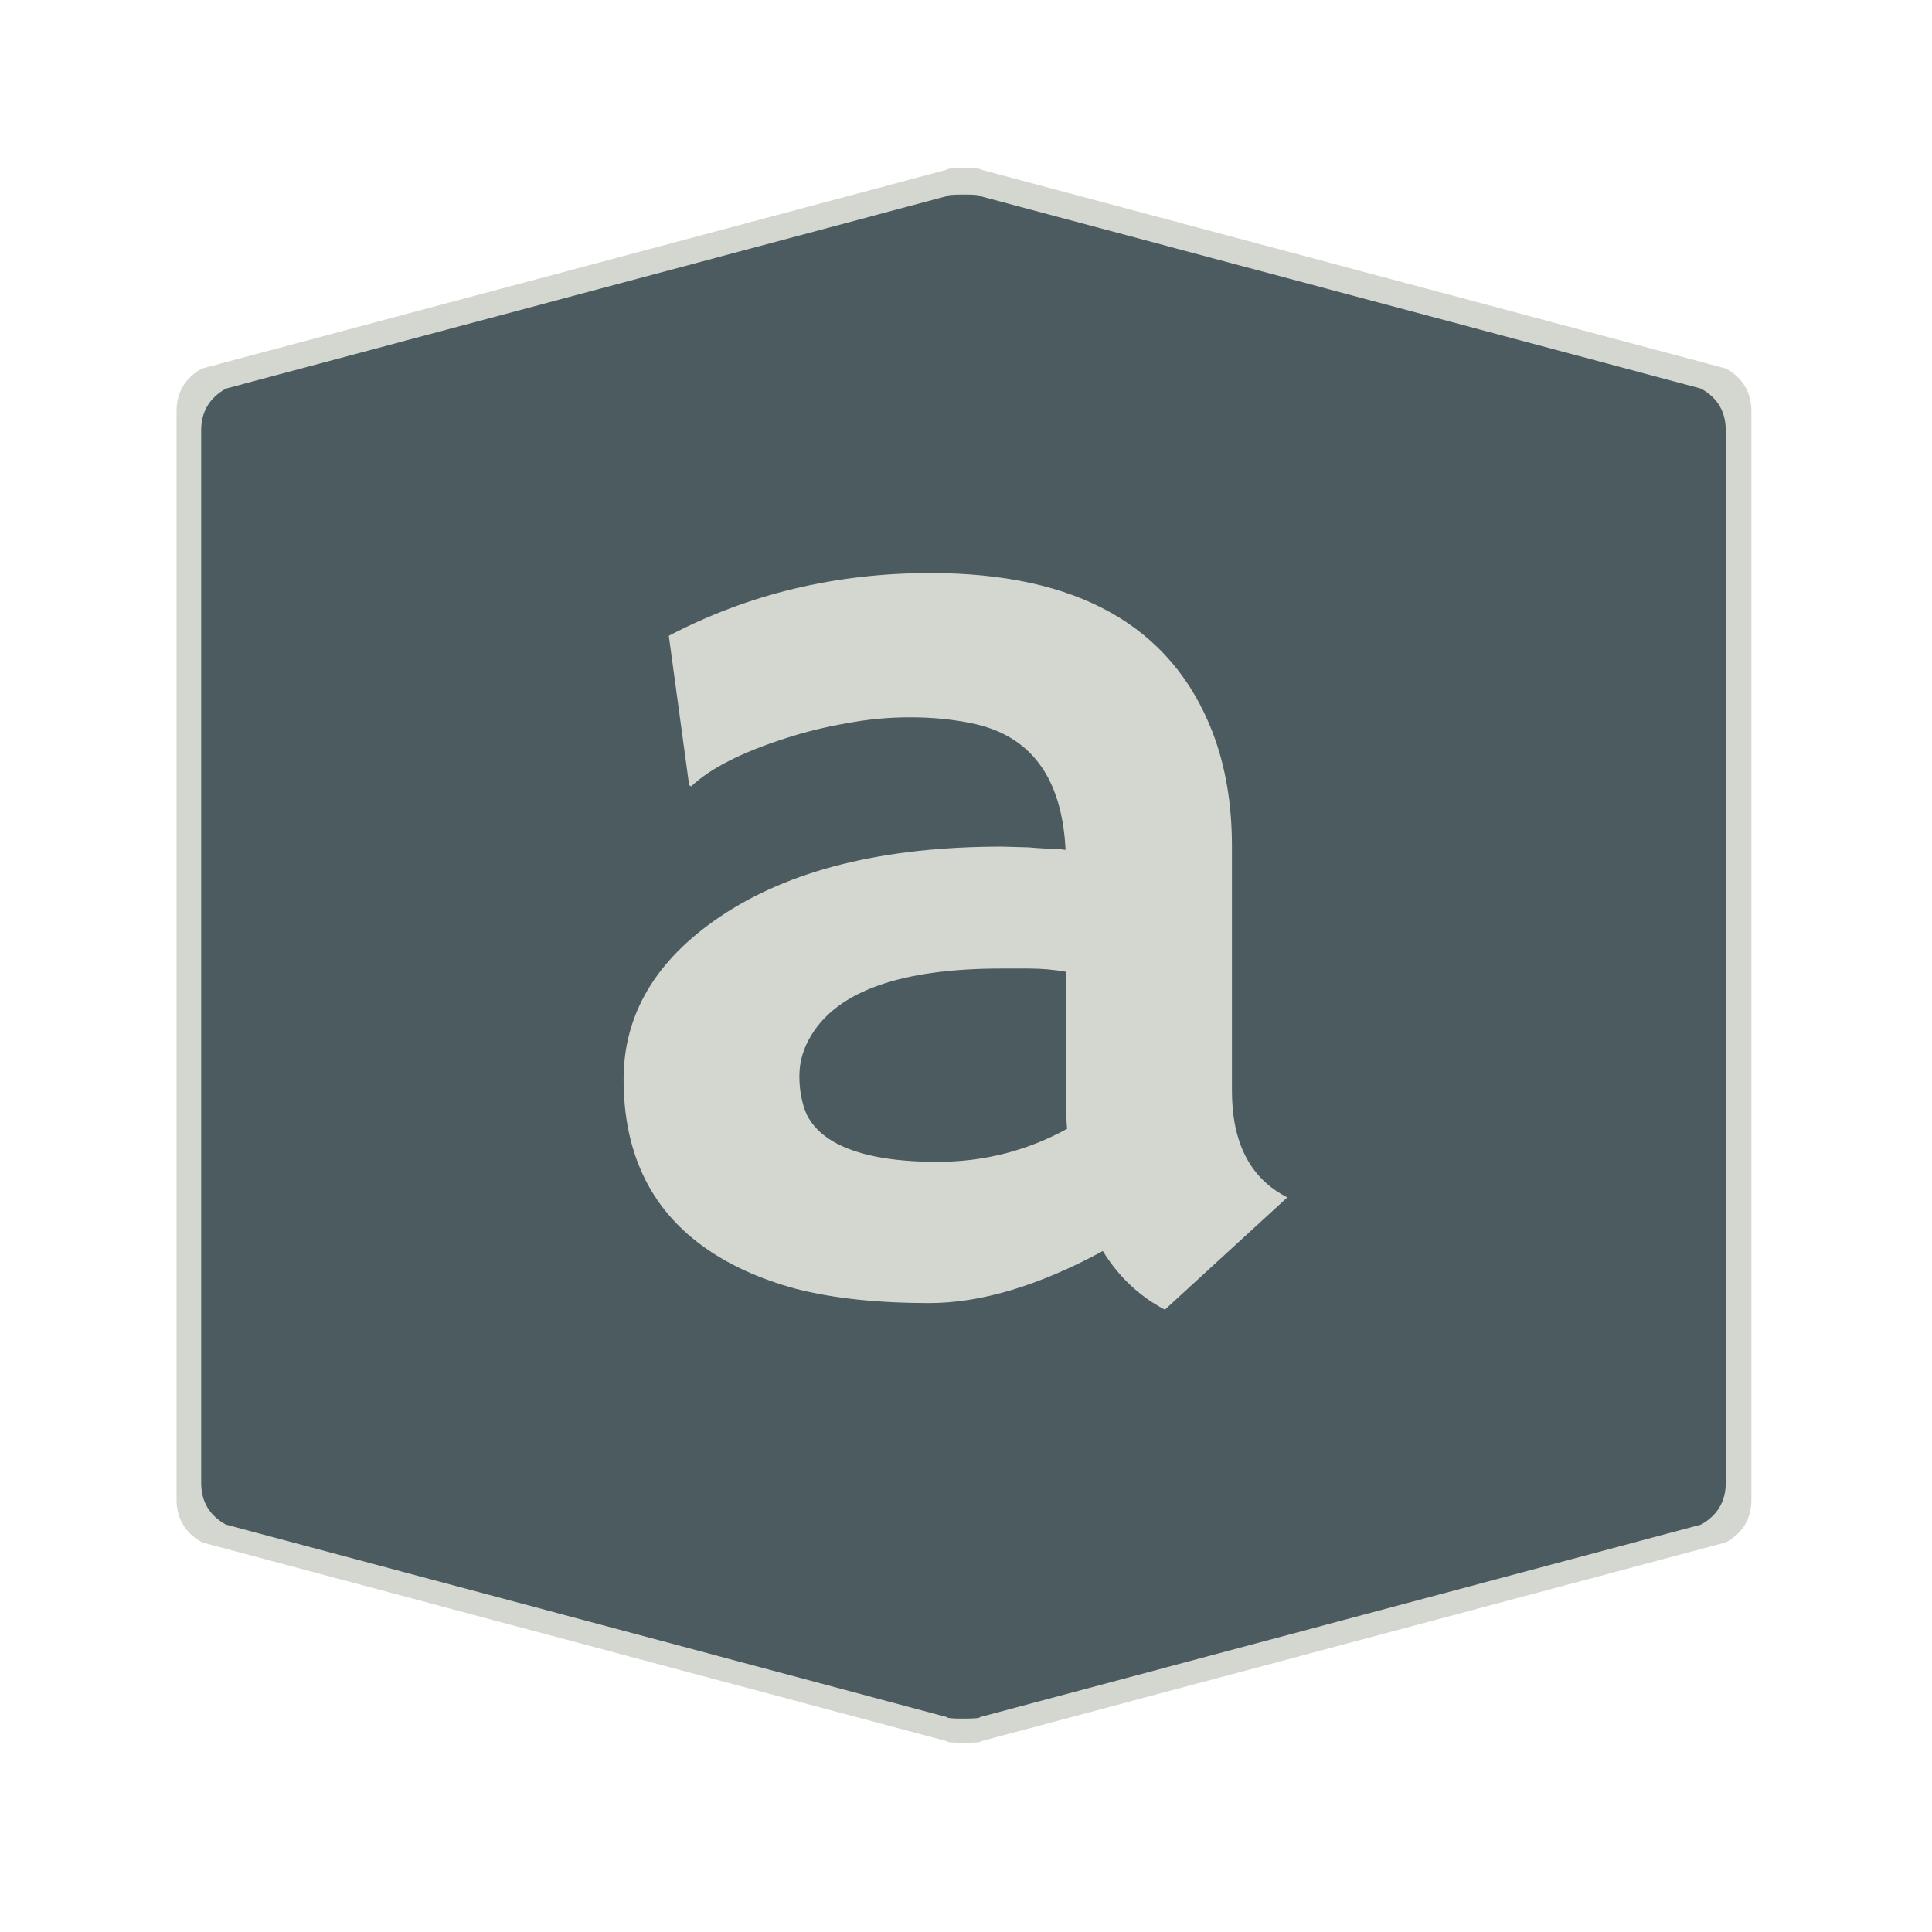 <?xml version="1.0" encoding="UTF-8" standalone="no"?>
<!-- Created with Inkscape (http://www.inkscape.org/) -->

<svg
   xmlns:dc="http://purl.org/dc/elements/1.1/"
   xmlns:cc="http://creativecommons.org/ns#"
   xmlns:rdf="http://www.w3.org/1999/02/22-rdf-syntax-ns#"
   xmlns:svg="http://www.w3.org/2000/svg"
   xmlns="http://www.w3.org/2000/svg"
   xmlns:sodipodi="http://sodipodi.sourceforge.net/DTD/sodipodi-0.dtd"
   xmlns:inkscape="http://www.inkscape.org/namespaces/inkscape"
   width="28.747"
   height="28.747"
   viewBox="0 0 7.606 7.606"
   version="1.1"
   id="svg4651"
   inkscape:version="0.92.4 5da689c313, 2019-01-14"
   sodipodi:docname="teal-letter.svg">
  <defs
     id="defs4645" />
  <sodipodi:namedview
     id="base"
     pagecolor="#ffffff"
     bordercolor="#666666"
     borderopacity="1.0"
     inkscape:pageopacity="0.0"
     inkscape:pageshadow="2"
     inkscape:zoom="15.839192"
     inkscape:cx="1.4497292"
     inkscape:cy="9.9364893"
     inkscape:document-units="mm"
     inkscape:current-layer="layer1"
     showgrid="false"
     units="px"
     inkscape:window-width="1886"
     inkscape:window-height="691"
     inkscape:window-x="10"
     inkscape:window-y="725"
     inkscape:window-maximized="0" />
  <g
     inkscape:label="Layer 1"
     inkscape:groupmode="layer"
     id="layer1"
     transform="translate(0,-289.394)">
    <path
       inkscape:connector-curvature="0"
       d="m 0.695,293.155 v -2.141 q 0,-0.113 0.1,-0.169 l 2.933,-0.783 q 0,-0.006 0.067,-0.006 0.067,0 0.067,0.006 l 2.933,0.783 q 0.1,0.056 0.1,0.169 v 4.283 q 0,0.113 -0.1,0.169 l -2.933,0.783 q 0,0.006 -0.067,0.006 -0.067,0 -0.067,-0.006 L 0.795,295.466 Q 0.695,295.409 0.695,295.297"
       id="path6-3"
       style="fill:#d3d7cf;fill-opacity:1;stroke:none;stroke-width:0.043" />
    <path
       inkscape:connector-curvature="0"
       d="m 0.792,293.16 v -2.072 q 0,-0.109 0.097,-0.164 l 2.839,-0.758 q 0,-0.006 0.065,-0.006 0.065,0 0.065,0.006 l 2.839,0.758 q 0.097,0.054 0.097,0.164 v 4.144 q 0,0.109 -0.097,0.164 l -2.839,0.758 q 0,0.006 -0.065,0.006 -0.065,0 -0.065,-0.006 l -2.839,-0.758 q -0.097,-0.054 -0.097,-0.164"
       id="path6"
       style="fill:#4b5b5f;fill-opacity:1;stroke:none;stroke-width:0.042" />
    <g
       aria-label="a"
       style="font-style:normal;font-variant:normal;font-weight:normal;font-stretch:normal;font-size:5.45px;line-height:1.25;font-family:Gidole;-inkscape-font-specification:Gidole;text-align:end;letter-spacing:0px;word-spacing:0px;text-anchor:end;fill:#d3d7cf;fill-opacity:1;stroke:none;stroke-width:0.511"
       id="text817">
      <path
         d="m 4.342,294.319 q -0.378,0.205 -0.684,0.205 -0.306,0 -0.524,-0.056 -0.218,-0.059 -0.37,-0.17 -0.309,-0.226 -0.309,-0.655 0,-0.383 0.378,-0.639 0.41,-0.277 1.112,-0.277 l 0.106,0.003 q 0.032,0.003 0.072,0.005 0.04,0 0.072,0.005 -0.021,-0.426 -0.367,-0.498 -0.114,-0.024 -0.245,-0.024 -0.128,0 -0.253,0.024 -0.122,0.021 -0.239,0.059 -0.258,0.083 -0.37,0.189 l -0.008,-0.005 -0.08,-0.588 q 0.471,-0.247 1.03,-0.247 0.867,0 1.11,0.625 0.077,0.2 0.077,0.45 v 0.963 q 0,0.309 0.218,0.42 l -0.482,0.442 q -0.152,-0.08 -0.245,-0.232 z M 4.198,293.22 q -0.072,-0.013 -0.149,-0.013 H 3.943 q -0.588,0 -0.748,0.261 -0.048,0.077 -0.048,0.162 0,0.085 0.029,0.152 0.032,0.064 0.104,0.106 0.138,0.08 0.41,0.08 0.274,0 0.511,-0.13 -0.003,-0.029 -0.003,-0.061 z"
         style="font-style:normal;font-variant:normal;font-weight:normal;font-stretch:normal;font-family:HammersmithOne;-inkscape-font-specification:HammersmithOne;fill:#d3d7cf;fill-opacity:1;stroke-width:0.511"
         id="path819" />
    </g>
  </g>
</svg>
